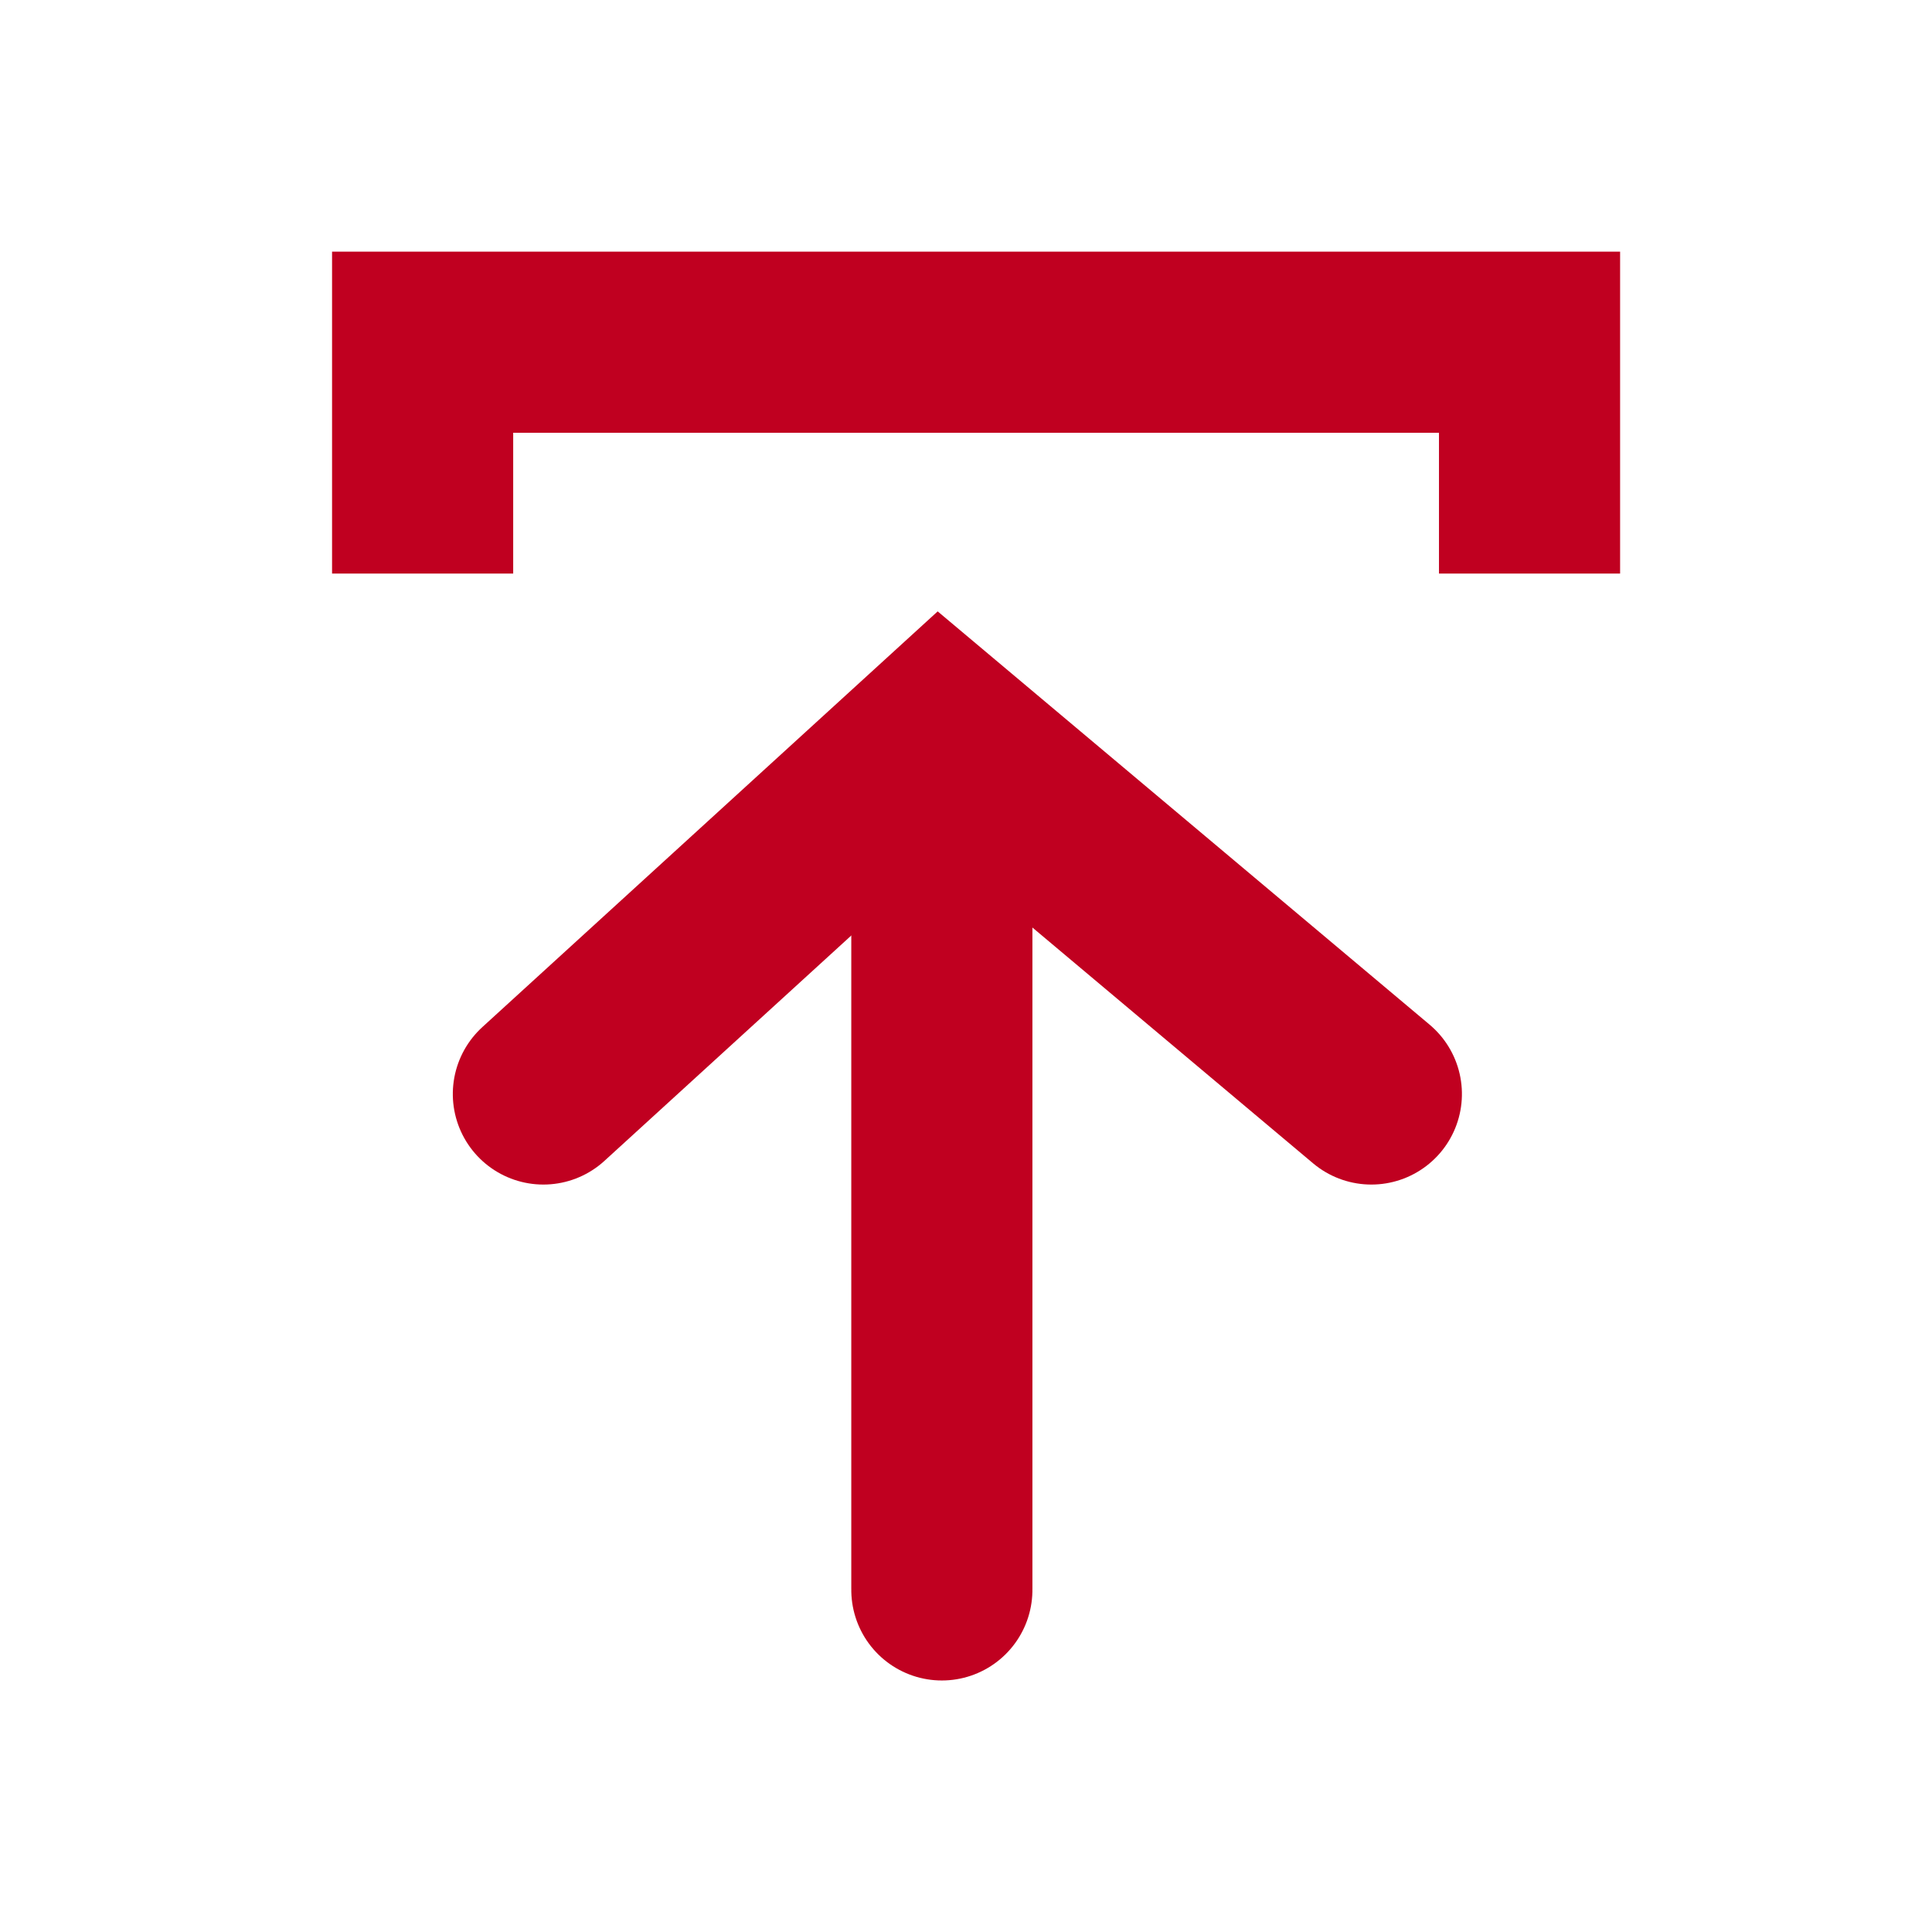 <svg id="btn_upload" xmlns="http://www.w3.org/2000/svg" width="16" height="16" viewBox="0 0 16 16">
  <path id="패스_8402" data-name="패스 8402" d="M0,0H16V16H0Z" fill="none"/>
  <line id="선_126" data-name="선 126" x1="5.893" transform="translate(7.8 13.167) rotate(-90)" fill="none" stroke="#c00020" stroke-linecap="round" stroke-width="1.5"/>
  <path id="패스_8456" data-name="패스 8456" d="M8.714,4.572l3,3.286-3,3.571" transform="translate(-0.072 17.774) rotate(-90)" fill="none" stroke="#c00020" stroke-linecap="round" stroke-width="1.5"/>
  <path id="패스_8459" data-name="패스 8459" d="M3,3.833V2.667h9.167V3.833" transform="translate(0.5 0.167)" fill="none" stroke="#c00020" stroke-linecap="square" stroke-width="1.5"/>
</svg>
